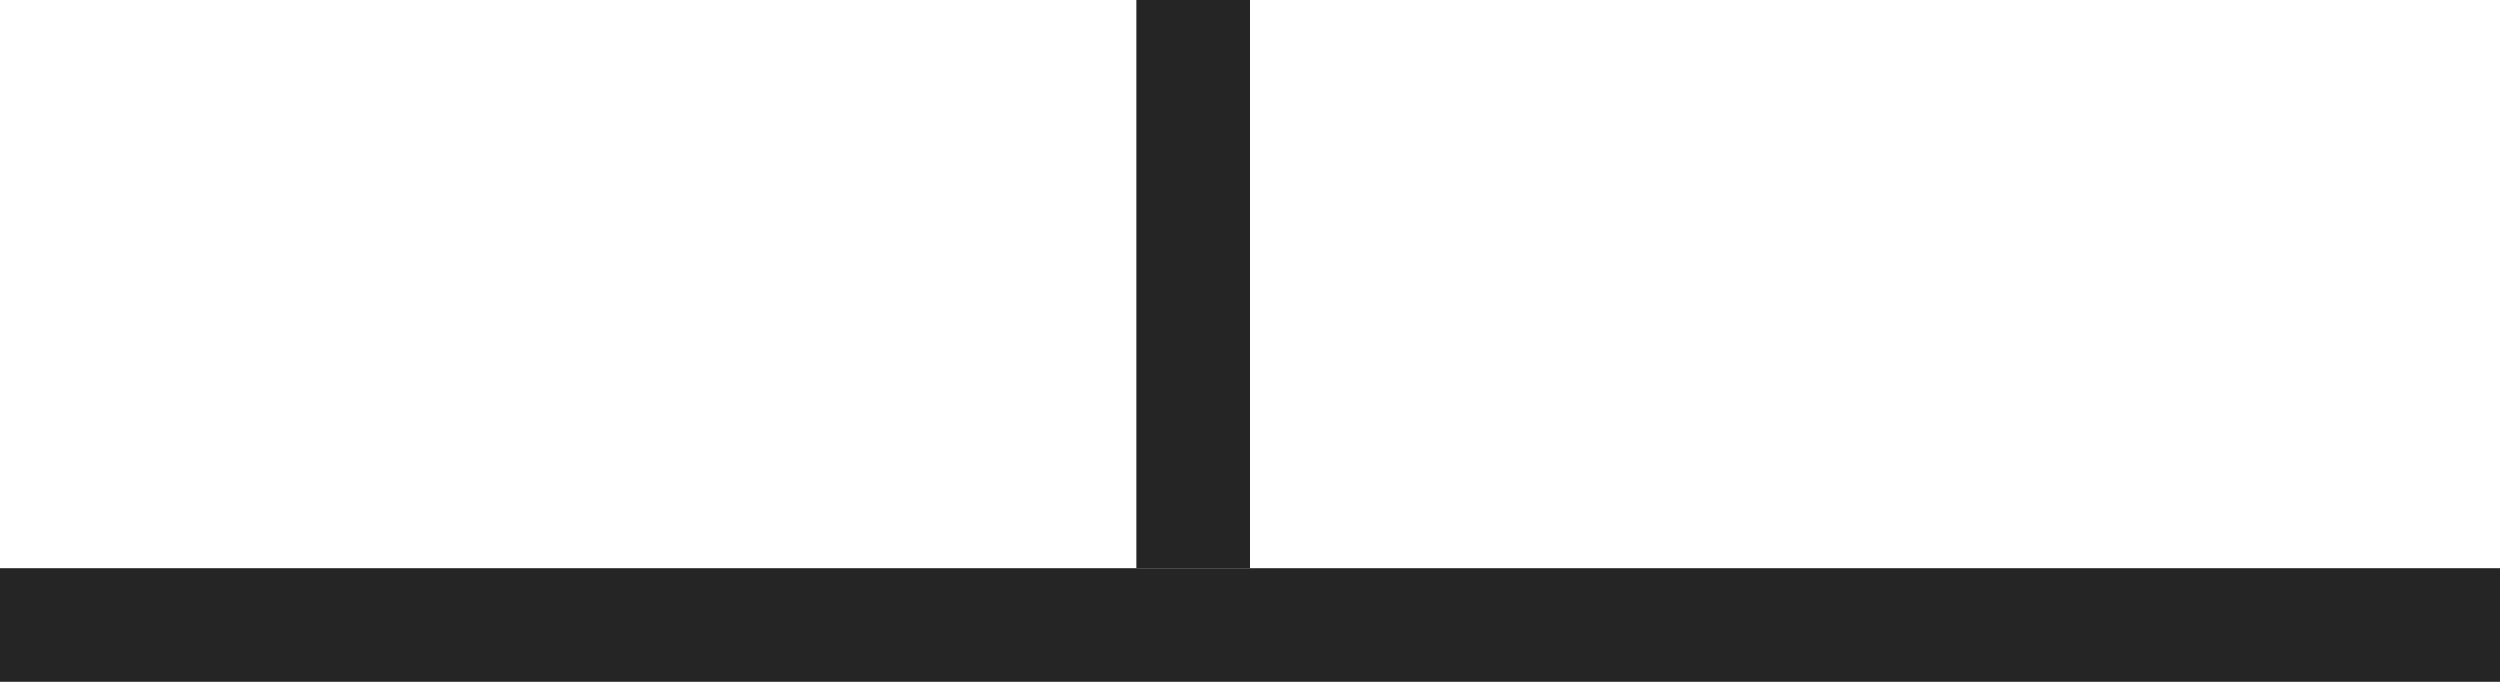 <svg xmlns="http://www.w3.org/2000/svg" width="22" height="6" viewBox="0 0 22 6">
  <g id="Group_36" data-name="Group 36" transform="translate(-79 -408.31)">
    <line id="Line_4" data-name="Line 4" y1="5" transform="translate(89.5 408.31)" fill="none" stroke="#252525" stroke-width="1"/>
    <line id="Line_5" data-name="Line 5" x2="22" transform="translate(79 413.81)" fill="none" stroke="#252525" stroke-width="1"/>
  </g>
</svg>
